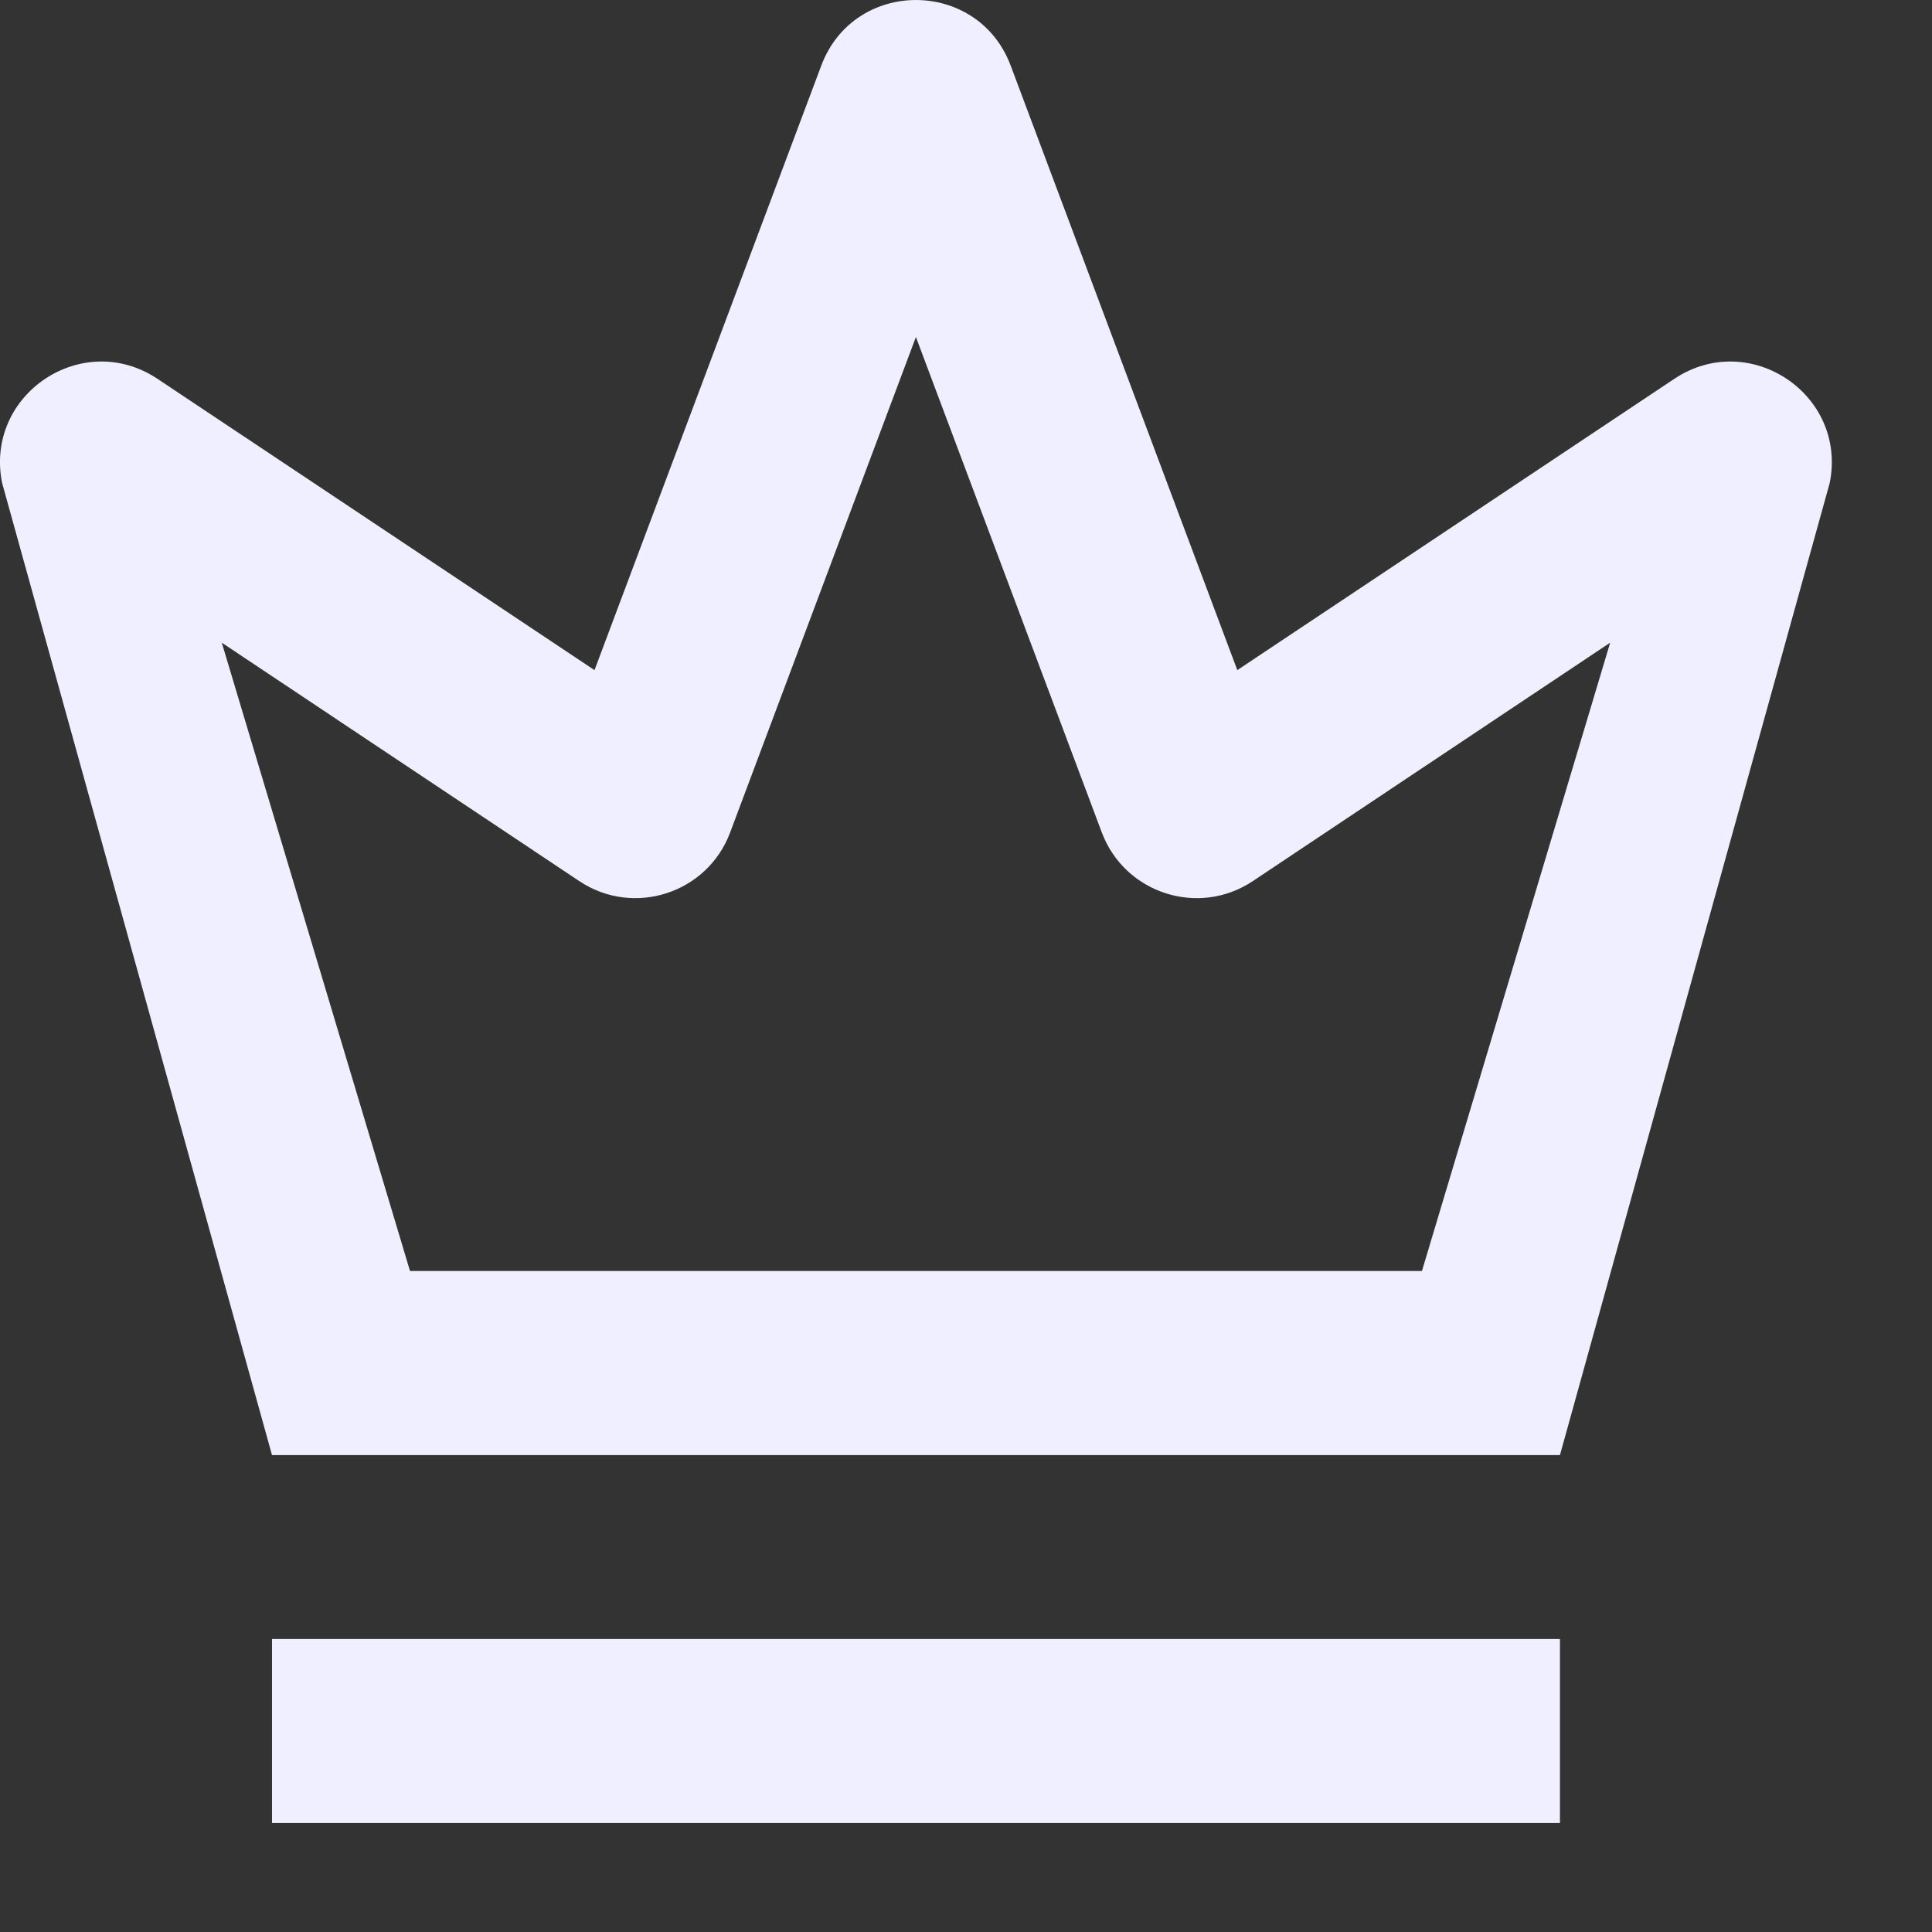 <svg preserveAspectRatio="none" width="100%" height="100%" overflow="visible" style="display: block;" viewBox="0 0 14 14" fill="none" xmlns="http://www.w3.org/2000/svg">
<rect x="0" y="0" width="14" height="14" fill="#333333" stroke="none"/>
<path id="IconShape" d="M11.304 13.21H1.971V11.877H11.304V13.21ZM5.951 0.476C6.189 -0.159 7.086 -0.158 7.324 0.476L8.966 4.856L12.133 2.745C12.677 2.383 13.387 2.858 13.259 3.499L11.304 10.544H1.971L0.015 3.499C-0.113 2.858 0.597 2.383 1.141 2.745L4.308 4.856L5.951 0.476ZM5.291 6.032C5.126 6.474 4.591 6.647 4.198 6.385L1.607 4.657L2.971 9.21H10.304L11.668 4.657L9.078 6.385C8.685 6.647 8.15 6.474 7.984 6.032L6.637 2.442L5.291 6.032Z" fill="#EFEFFF"/>
</svg>
